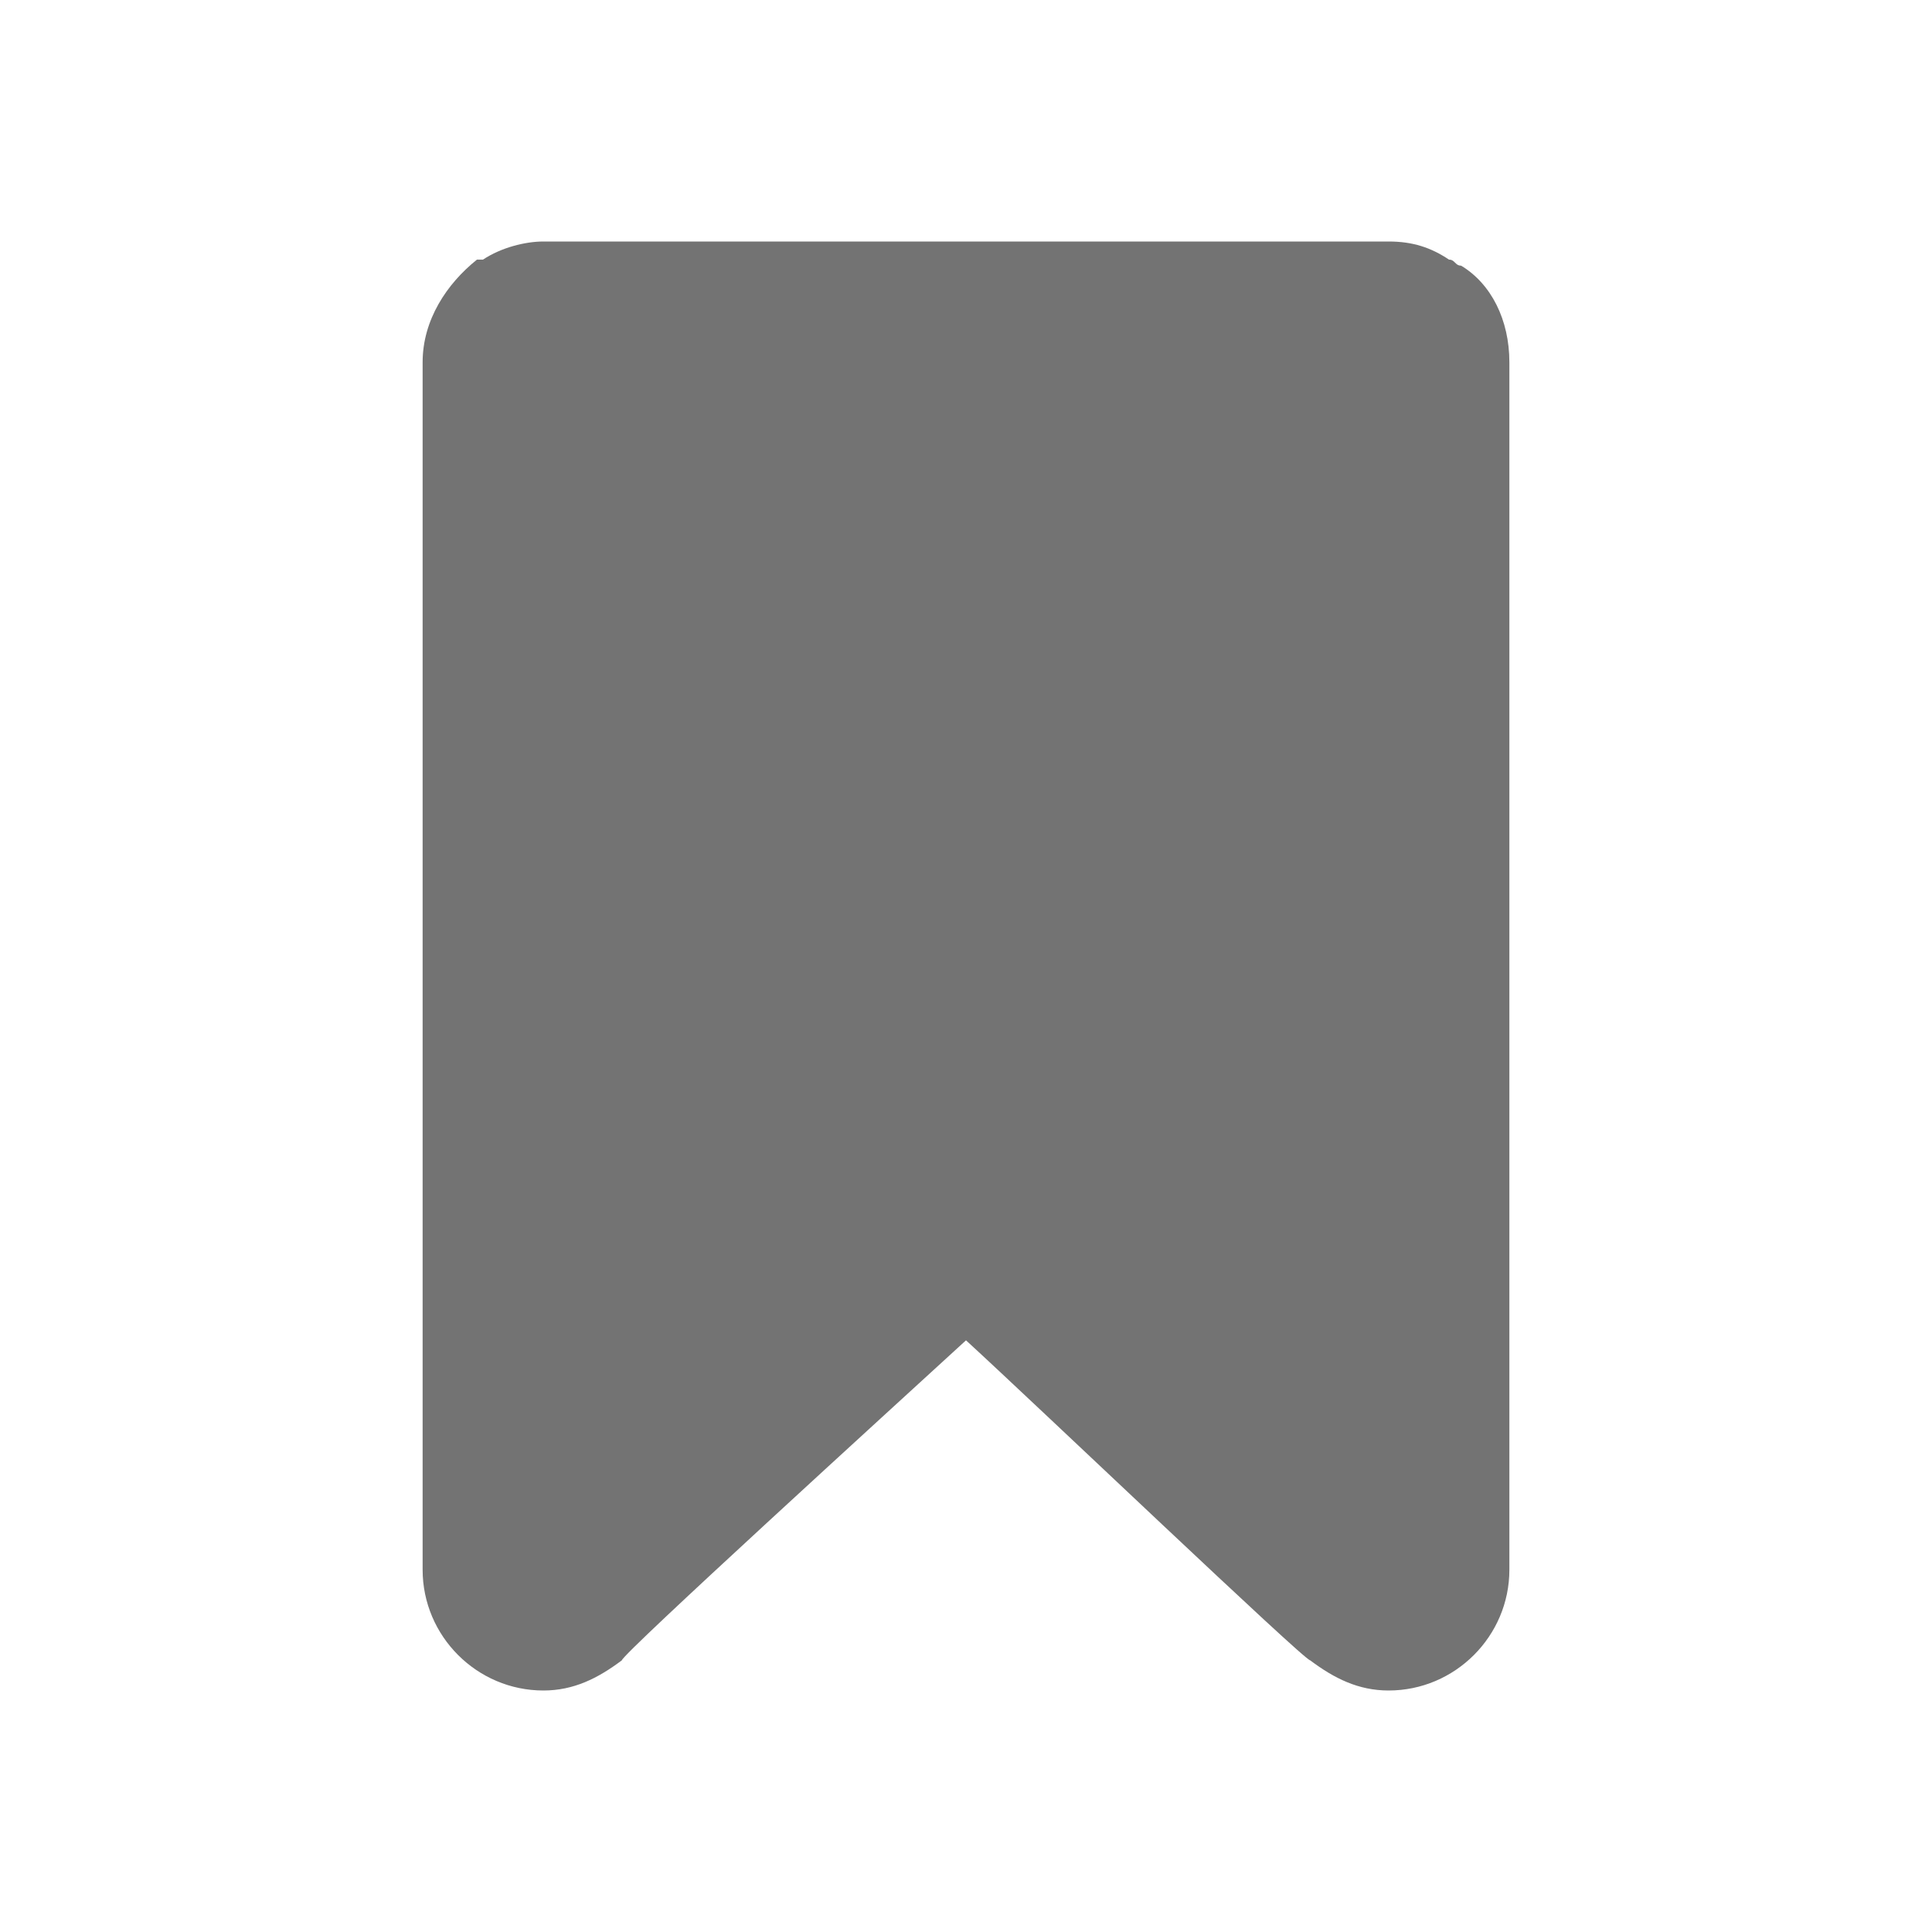 <svg width="32" height="32" viewBox="0 0 32 32" fill="none" xmlns="http://www.w3.org/2000/svg">
<path d="M25 6V26C25 27.1 24.1 28 23 28C22.5 28 22.1 27.8 21.7 27.5C21.6 27.5 17.2 23.3 16 22.2C14.8 23.3 10.3 27.4 10.3 27.5C9.9 27.8 9.5 28 9 28C7.9 28 7 27.1 7 26V6C7 5.3 7.4 4.7 7.9 4.3H8C8.3 4.1 8.7 4 9 4H23C23.4 4 23.7 4.1 24 4.3C24.1 4.3 24.1 4.4 24.2 4.4C24.7 4.7 25 5.3 25 6Z" fill="#737373"/>
</svg>
